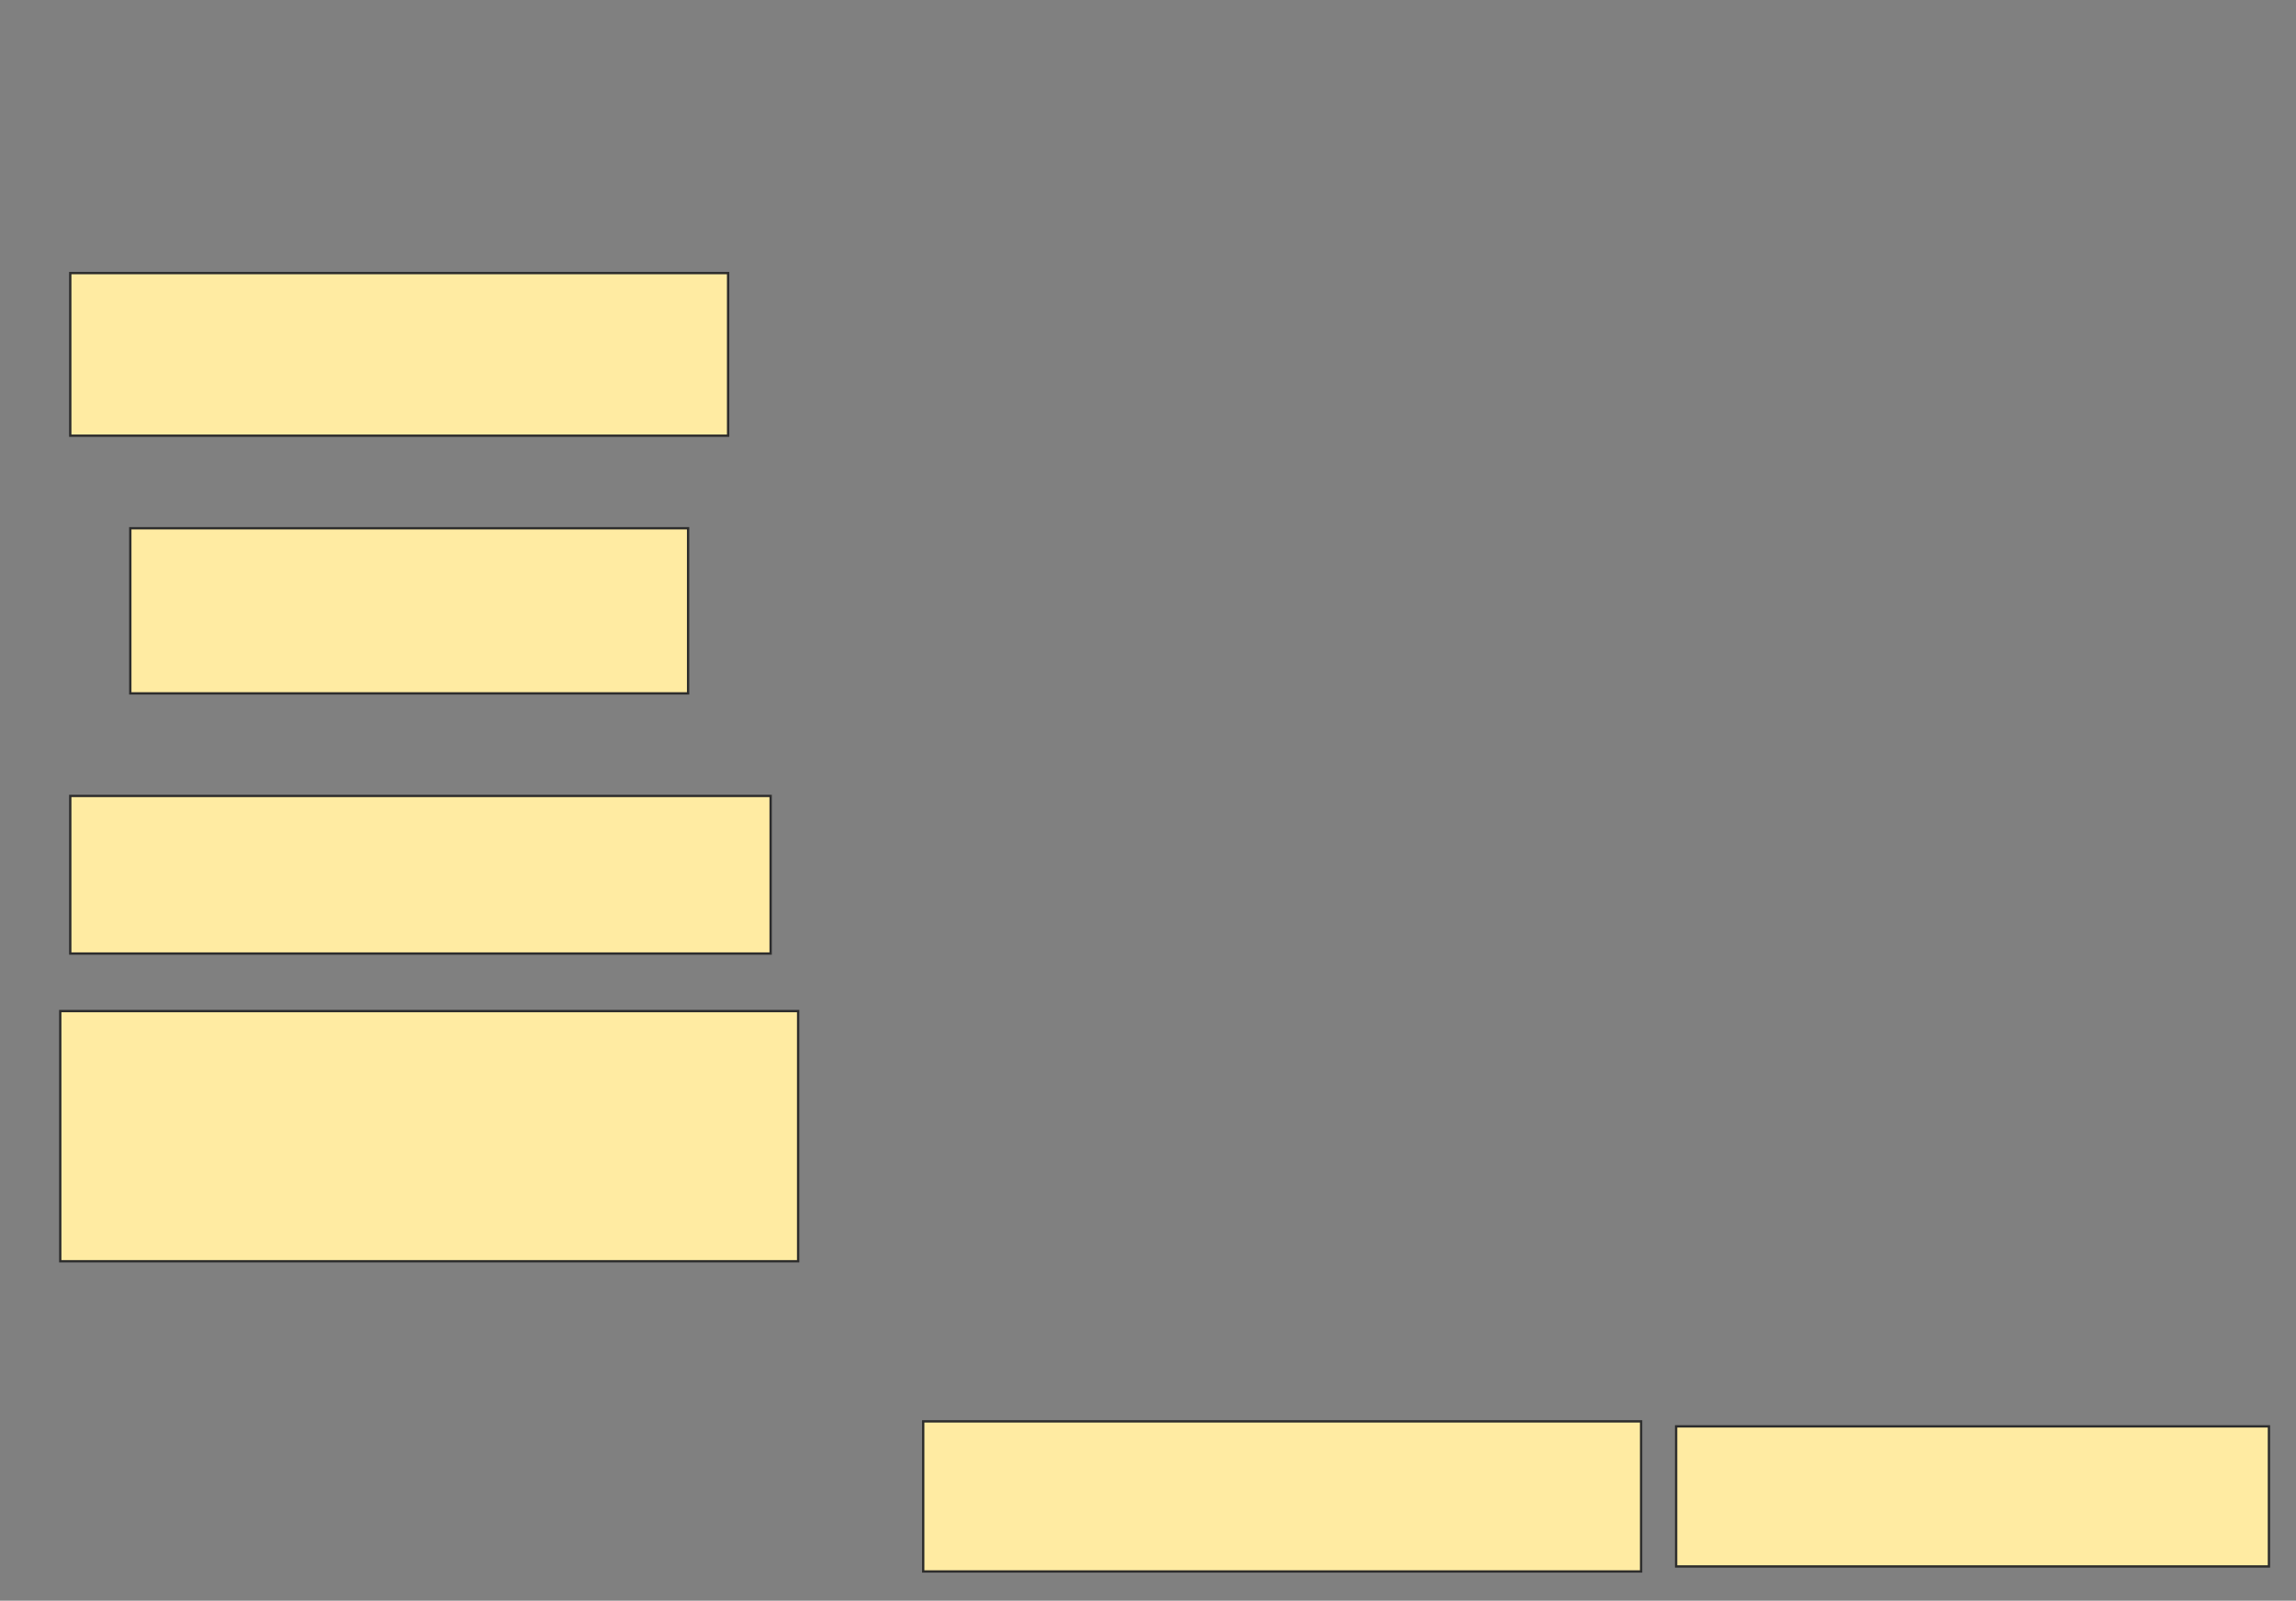 <svg height="688" width="987" xmlns="http://www.w3.org/2000/svg">
 <rect width="100%" height="100%" fill="#808080" stroke="none"/>
 <!-- Created with Image Occlusion Enhanced -->
 <g>
  <title>Labels</title>
 </g>
 <g>
  <title>Masks</title>
  <rect fill="#FFEBA2" height="69.892" id="7588ec970056479bb20a371f892f1d14-ao-1" stroke="#2D2D2D" width="282.796" x="30.204" y="117.376"/>
  <rect fill="#FFEBA2" height="70.968" id="7588ec970056479bb20a371f892f1d14-ao-2" stroke="#2D2D2D" width="239.785" x="56.011" y="227.054"/>
  <rect fill="#FFEBA2" height="67.742" id="7588ec970056479bb20a371f892f1d14-ao-3" stroke="#2D2D2D" width="301.075" x="30.204" y="342.107"/>
  <rect fill="#FFEBA2" height="107.527" id="7588ec970056479bb20a371f892f1d14-ao-4" stroke="#2D2D2D" width="317.204" x="25.903" y="434.581"/>
  <rect fill="#FFEBA2" height="64.516" id="7588ec970056479bb20a371f892f1d14-ao-5" stroke="#2D2D2D" width="308.602" x="396.871" y="610.925"/>
  <rect fill="#FFEBA2" height="60.215" id="7588ec970056479bb20a371f892f1d14-ao-6" stroke="#2D2D2D" width="254.839" x="720.527" y="613.075"/>
 </g>
</svg>